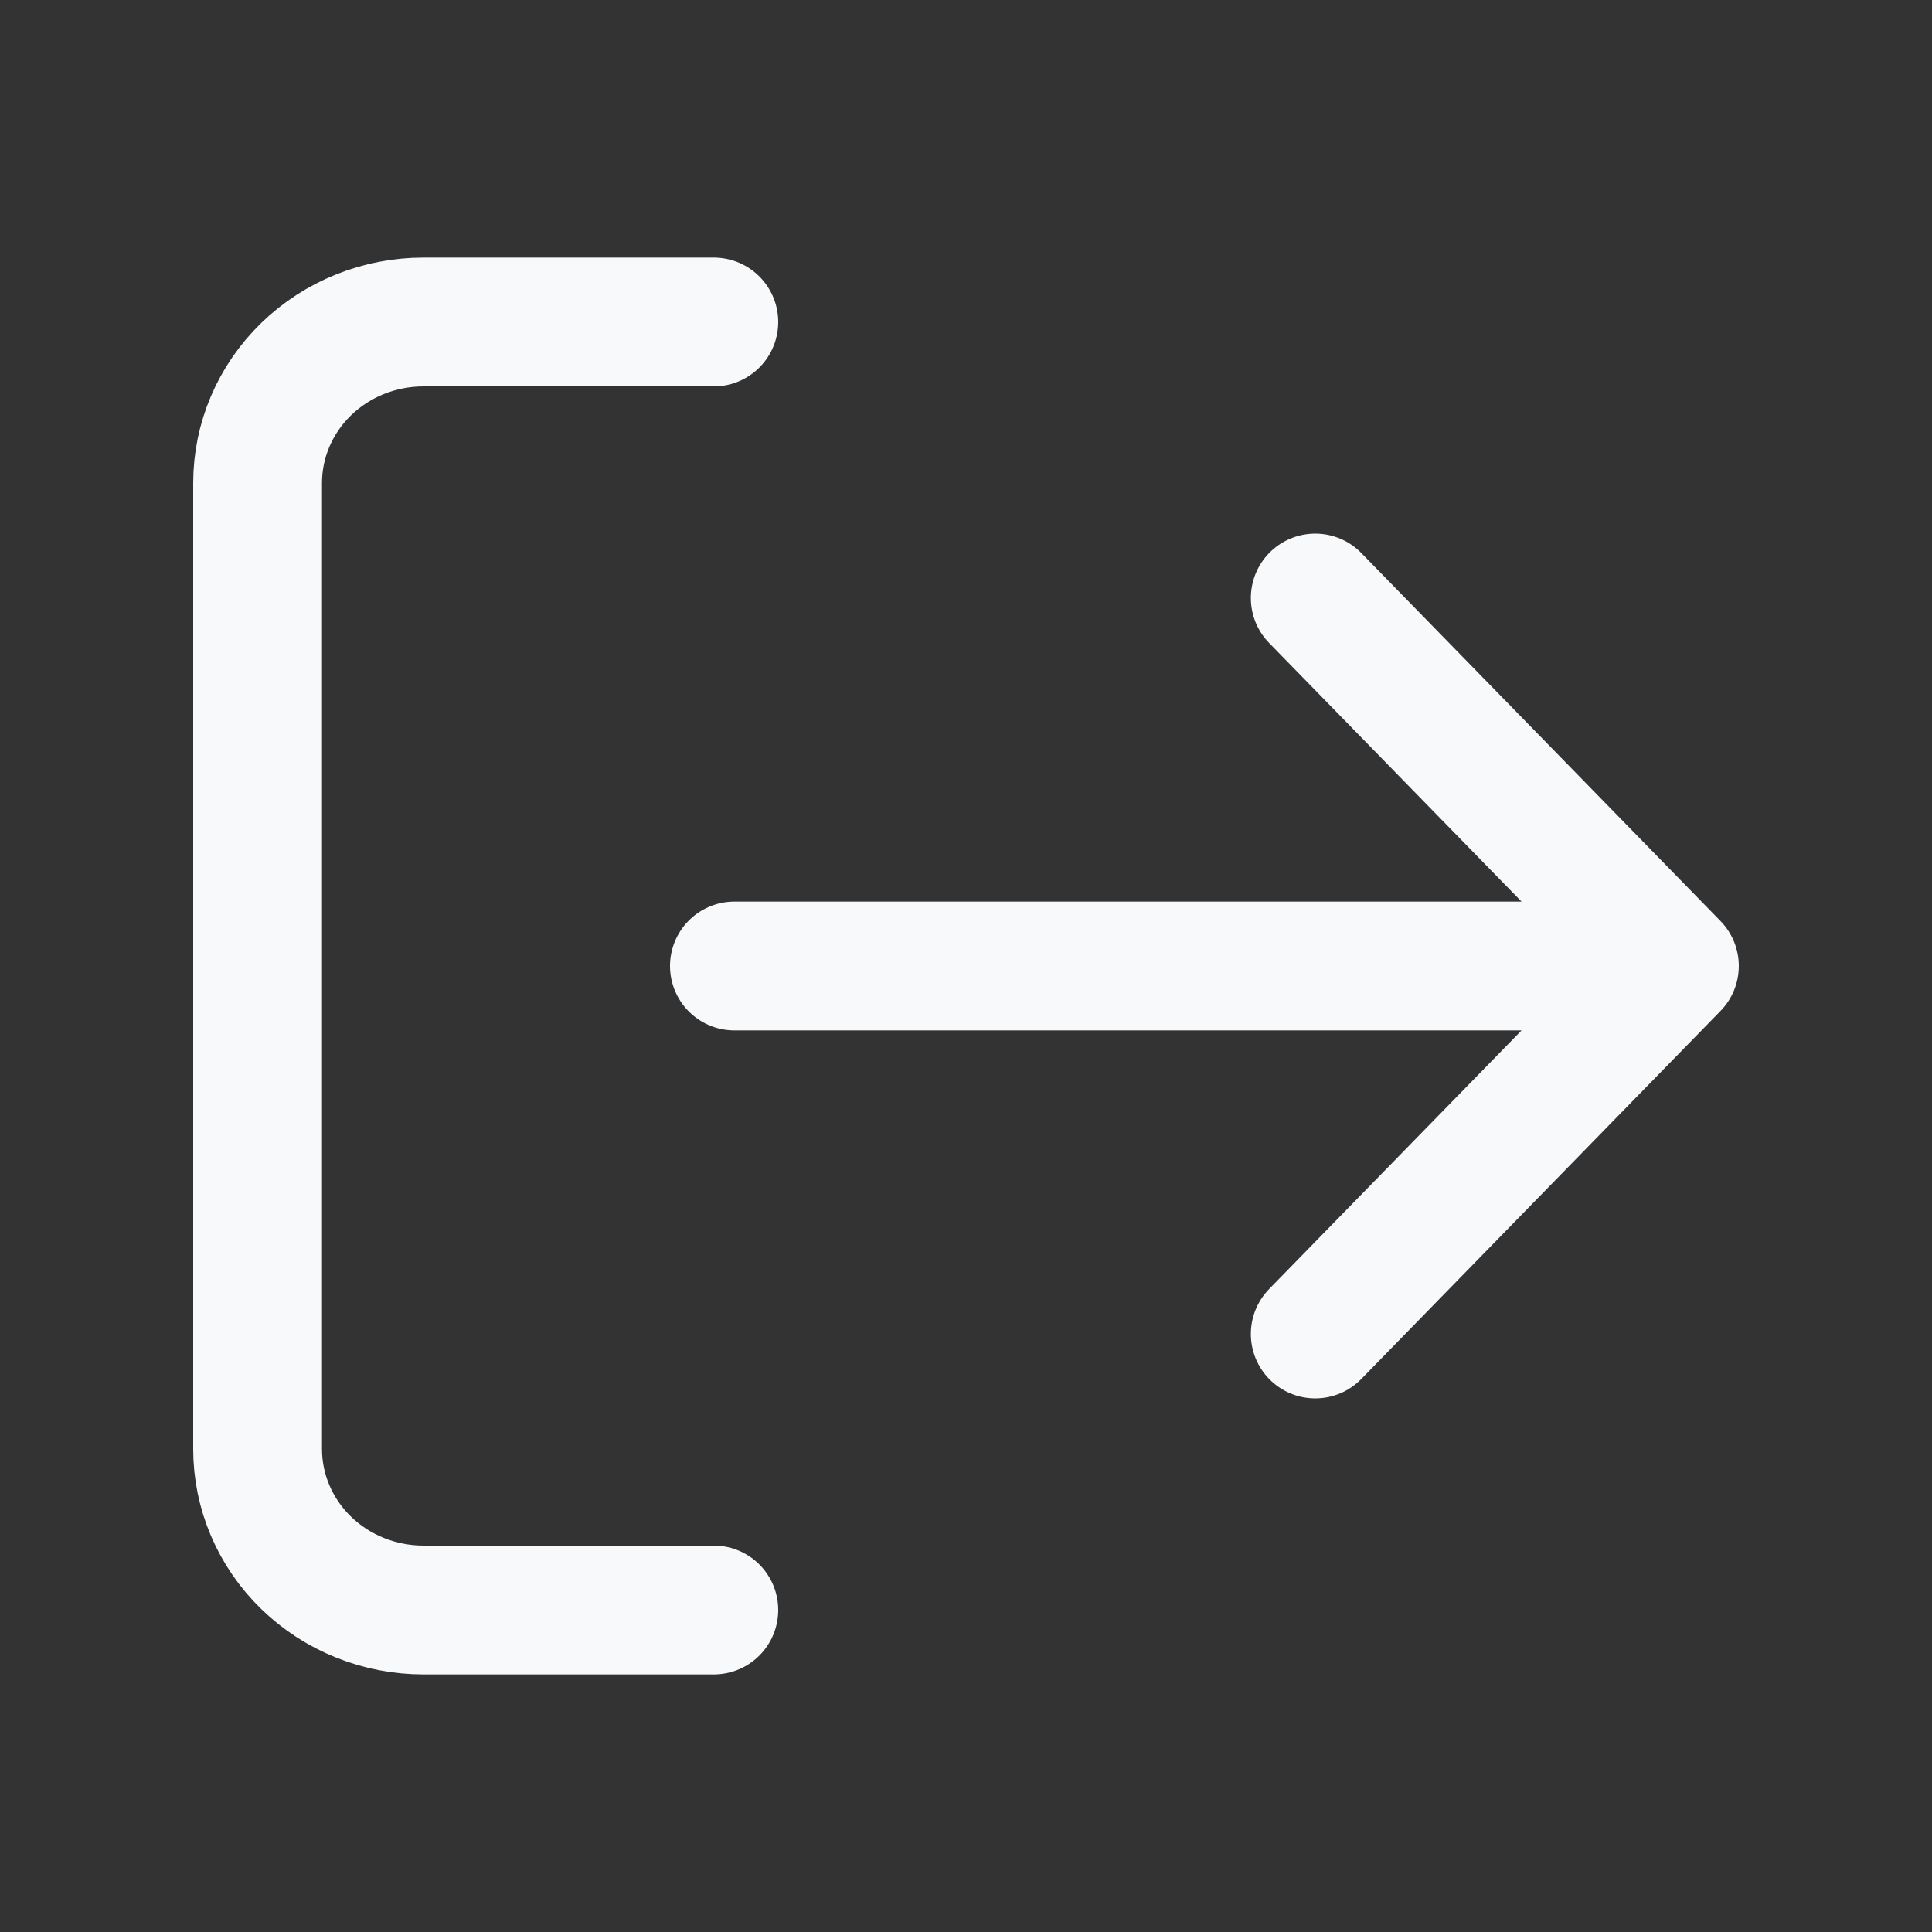 <svg width="30" height="30" viewBox="0 0 30 30" fill="none" xmlns="http://www.w3.org/2000/svg">
  <rect x="0" y="0" width="30" height="30" fill="#333333" stroke="none"/>
  <path
    d="M11.084 5H6.576C5.893 5 5.237 5.263 4.754 5.732C4.271 6.201 4 6.837 4 7.5V22.5C4 23.163 4.271 23.799 4.754 24.268C5.237 24.737 5.893 25 6.576 25H11.084M11.404 15H26M26 15L20.423 9.286M26 15L20.423 20.714"
    stroke="#F8F9FA" stroke-width="2" stroke-linecap="round" stroke-linejoin="round" />
</svg>
